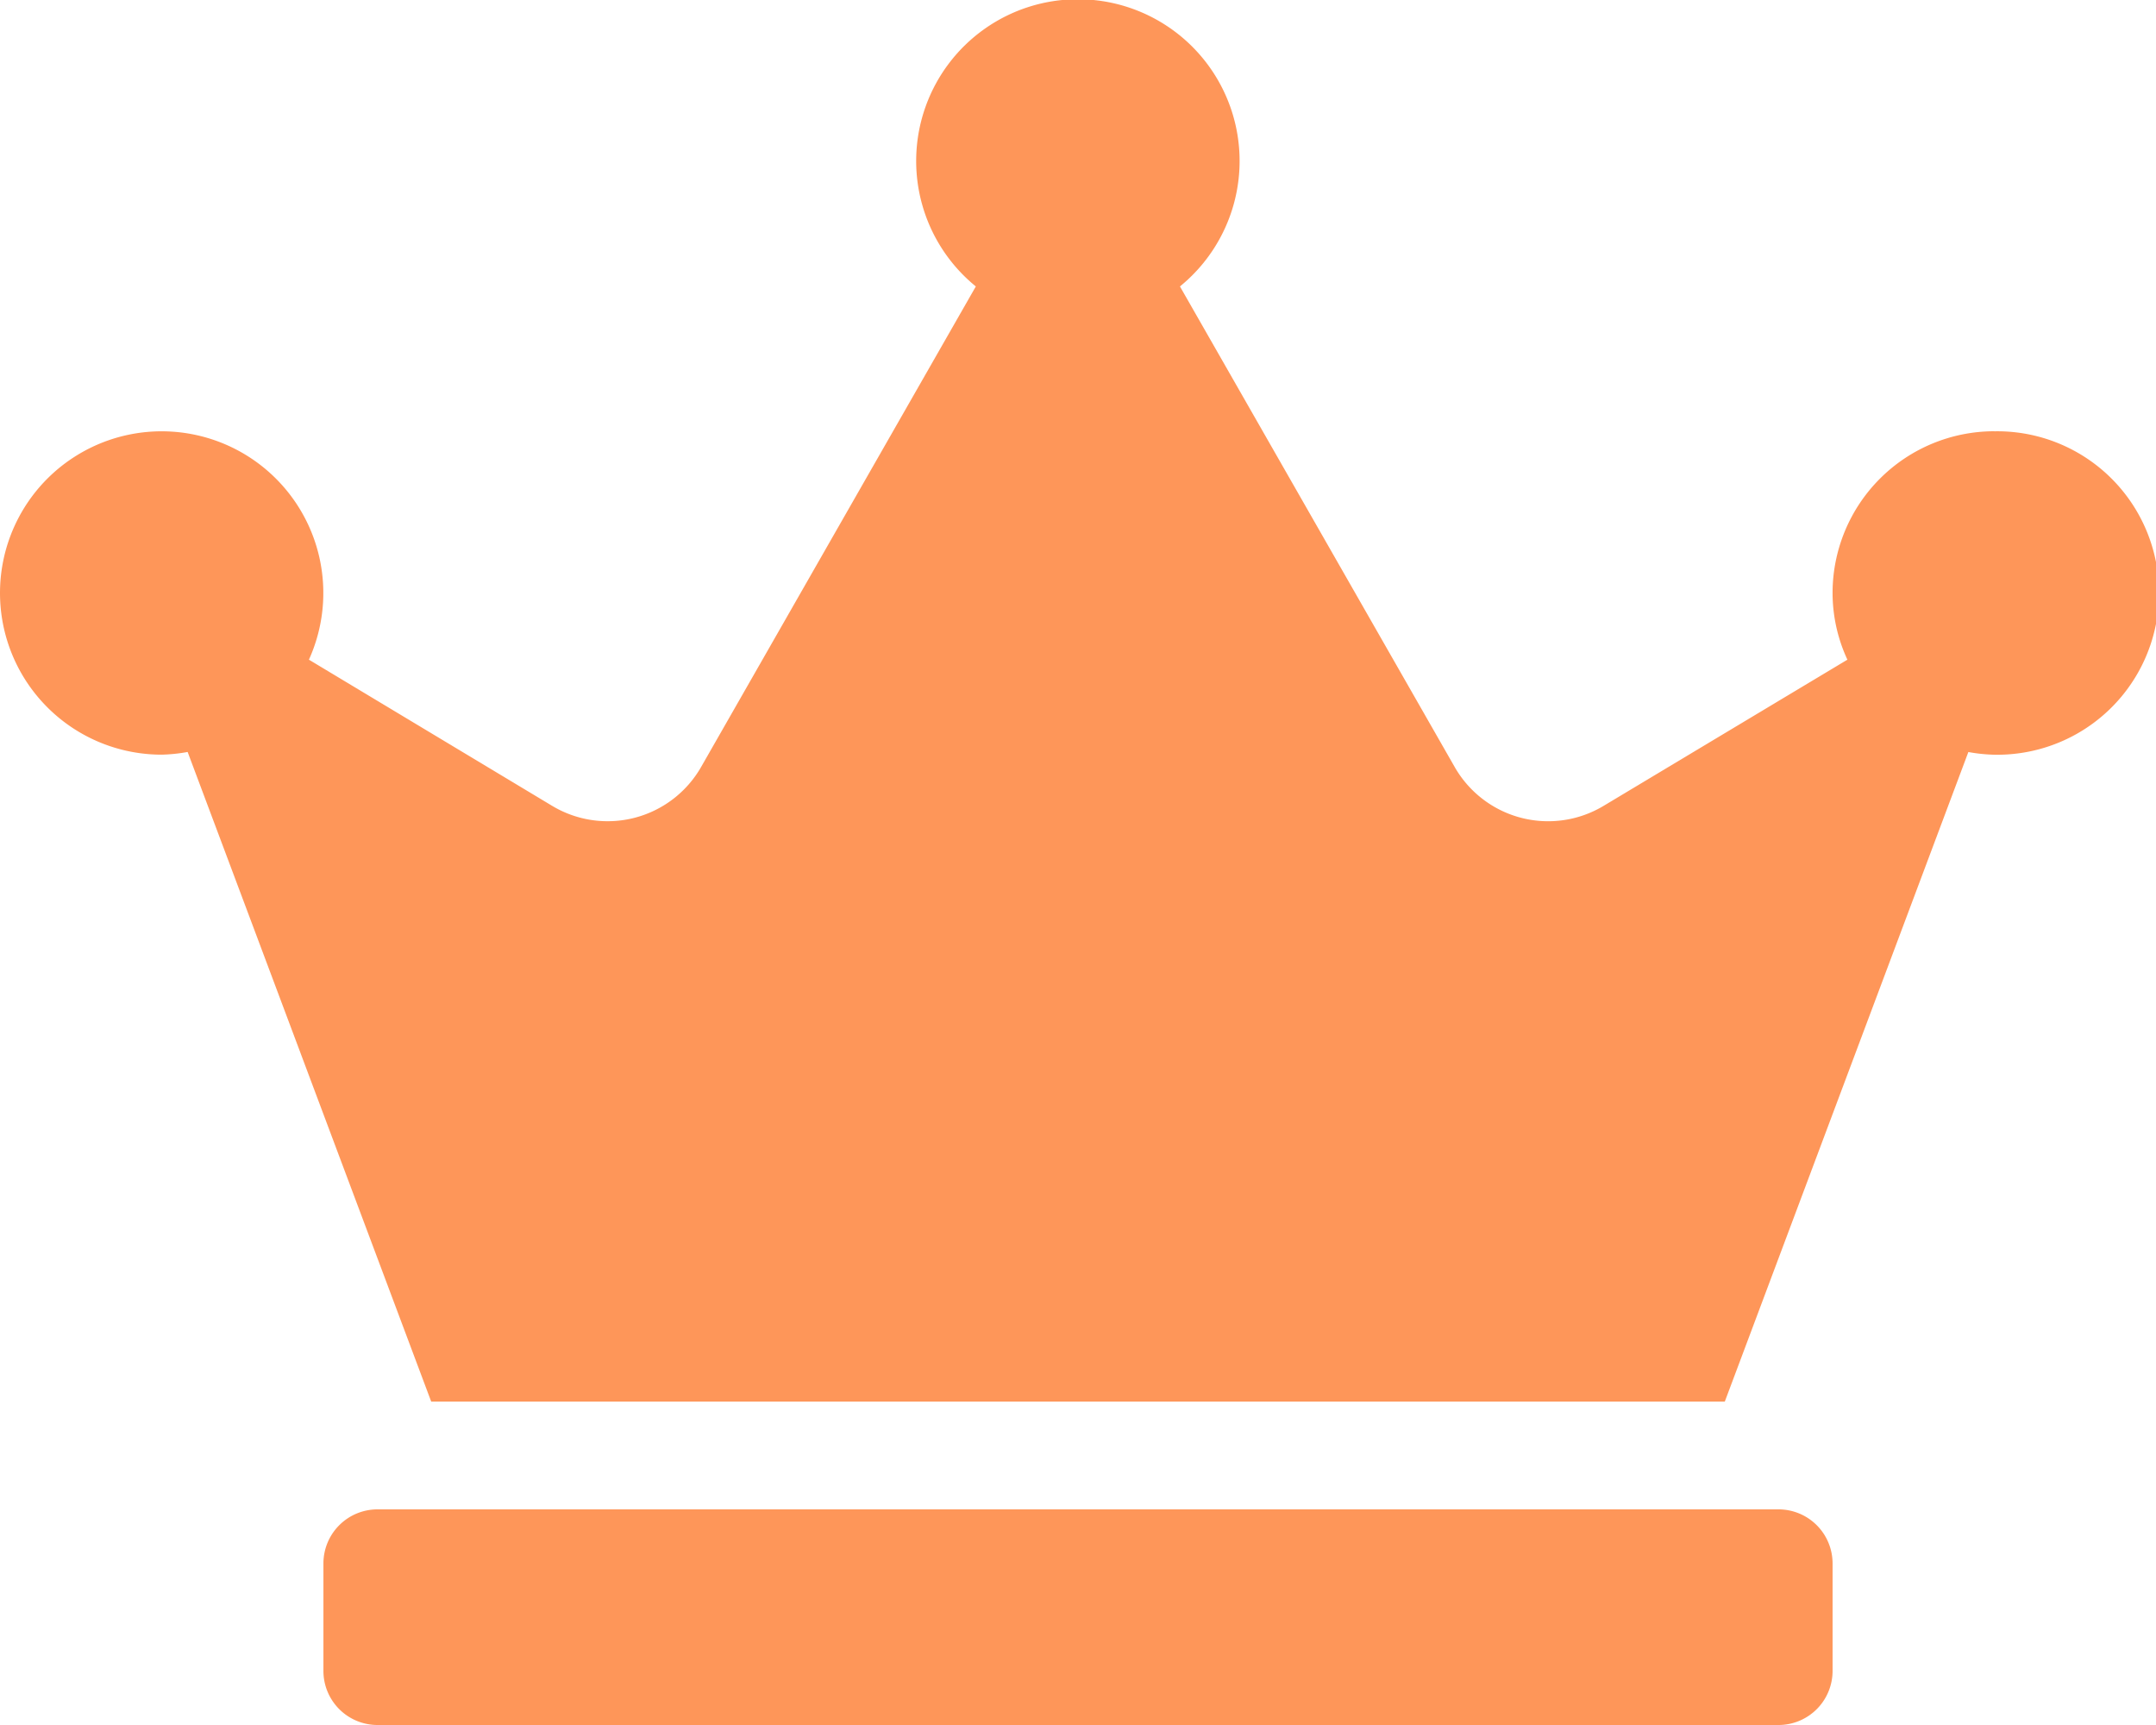 <svg xmlns="http://www.w3.org/2000/svg" width="39.25" height="31.4" viewBox="0 0 39.25 31.4">
  <defs>
    <style>
      .cls-1 {
        fill: #fe5f00;
        opacity: 0.65;
      }
    </style>
  </defs>
  <path id="Icon_awesome-crown" data-name="Icon awesome-crown" class="cls-1" d="M32.381,27.475H6.869a.984.984,0,0,0-.981.981v1.963a.984.984,0,0,0,.981.981H32.381a.984.984,0,0,0,.981-.981V28.456A.984.984,0,0,0,32.381,27.475ZM36.306,7.85a2.945,2.945,0,0,0-2.944,2.944,2.884,2.884,0,0,0,.27,1.214l-4.44,2.662a1.96,1.96,0,0,1-2.711-.711l-5-8.745a2.944,2.944,0,1,0-3.716,0l-5,8.745a1.961,1.961,0,0,1-2.711.711L5.624,12.008a2.943,2.943,0,1,0-2.68,1.729,3.006,3.006,0,0,0,.472-.049L7.85,25.513H31.4l4.434-11.824a3.006,3.006,0,0,0,.472.049,2.944,2.944,0,1,0,0-5.887Z"/>
</svg>
